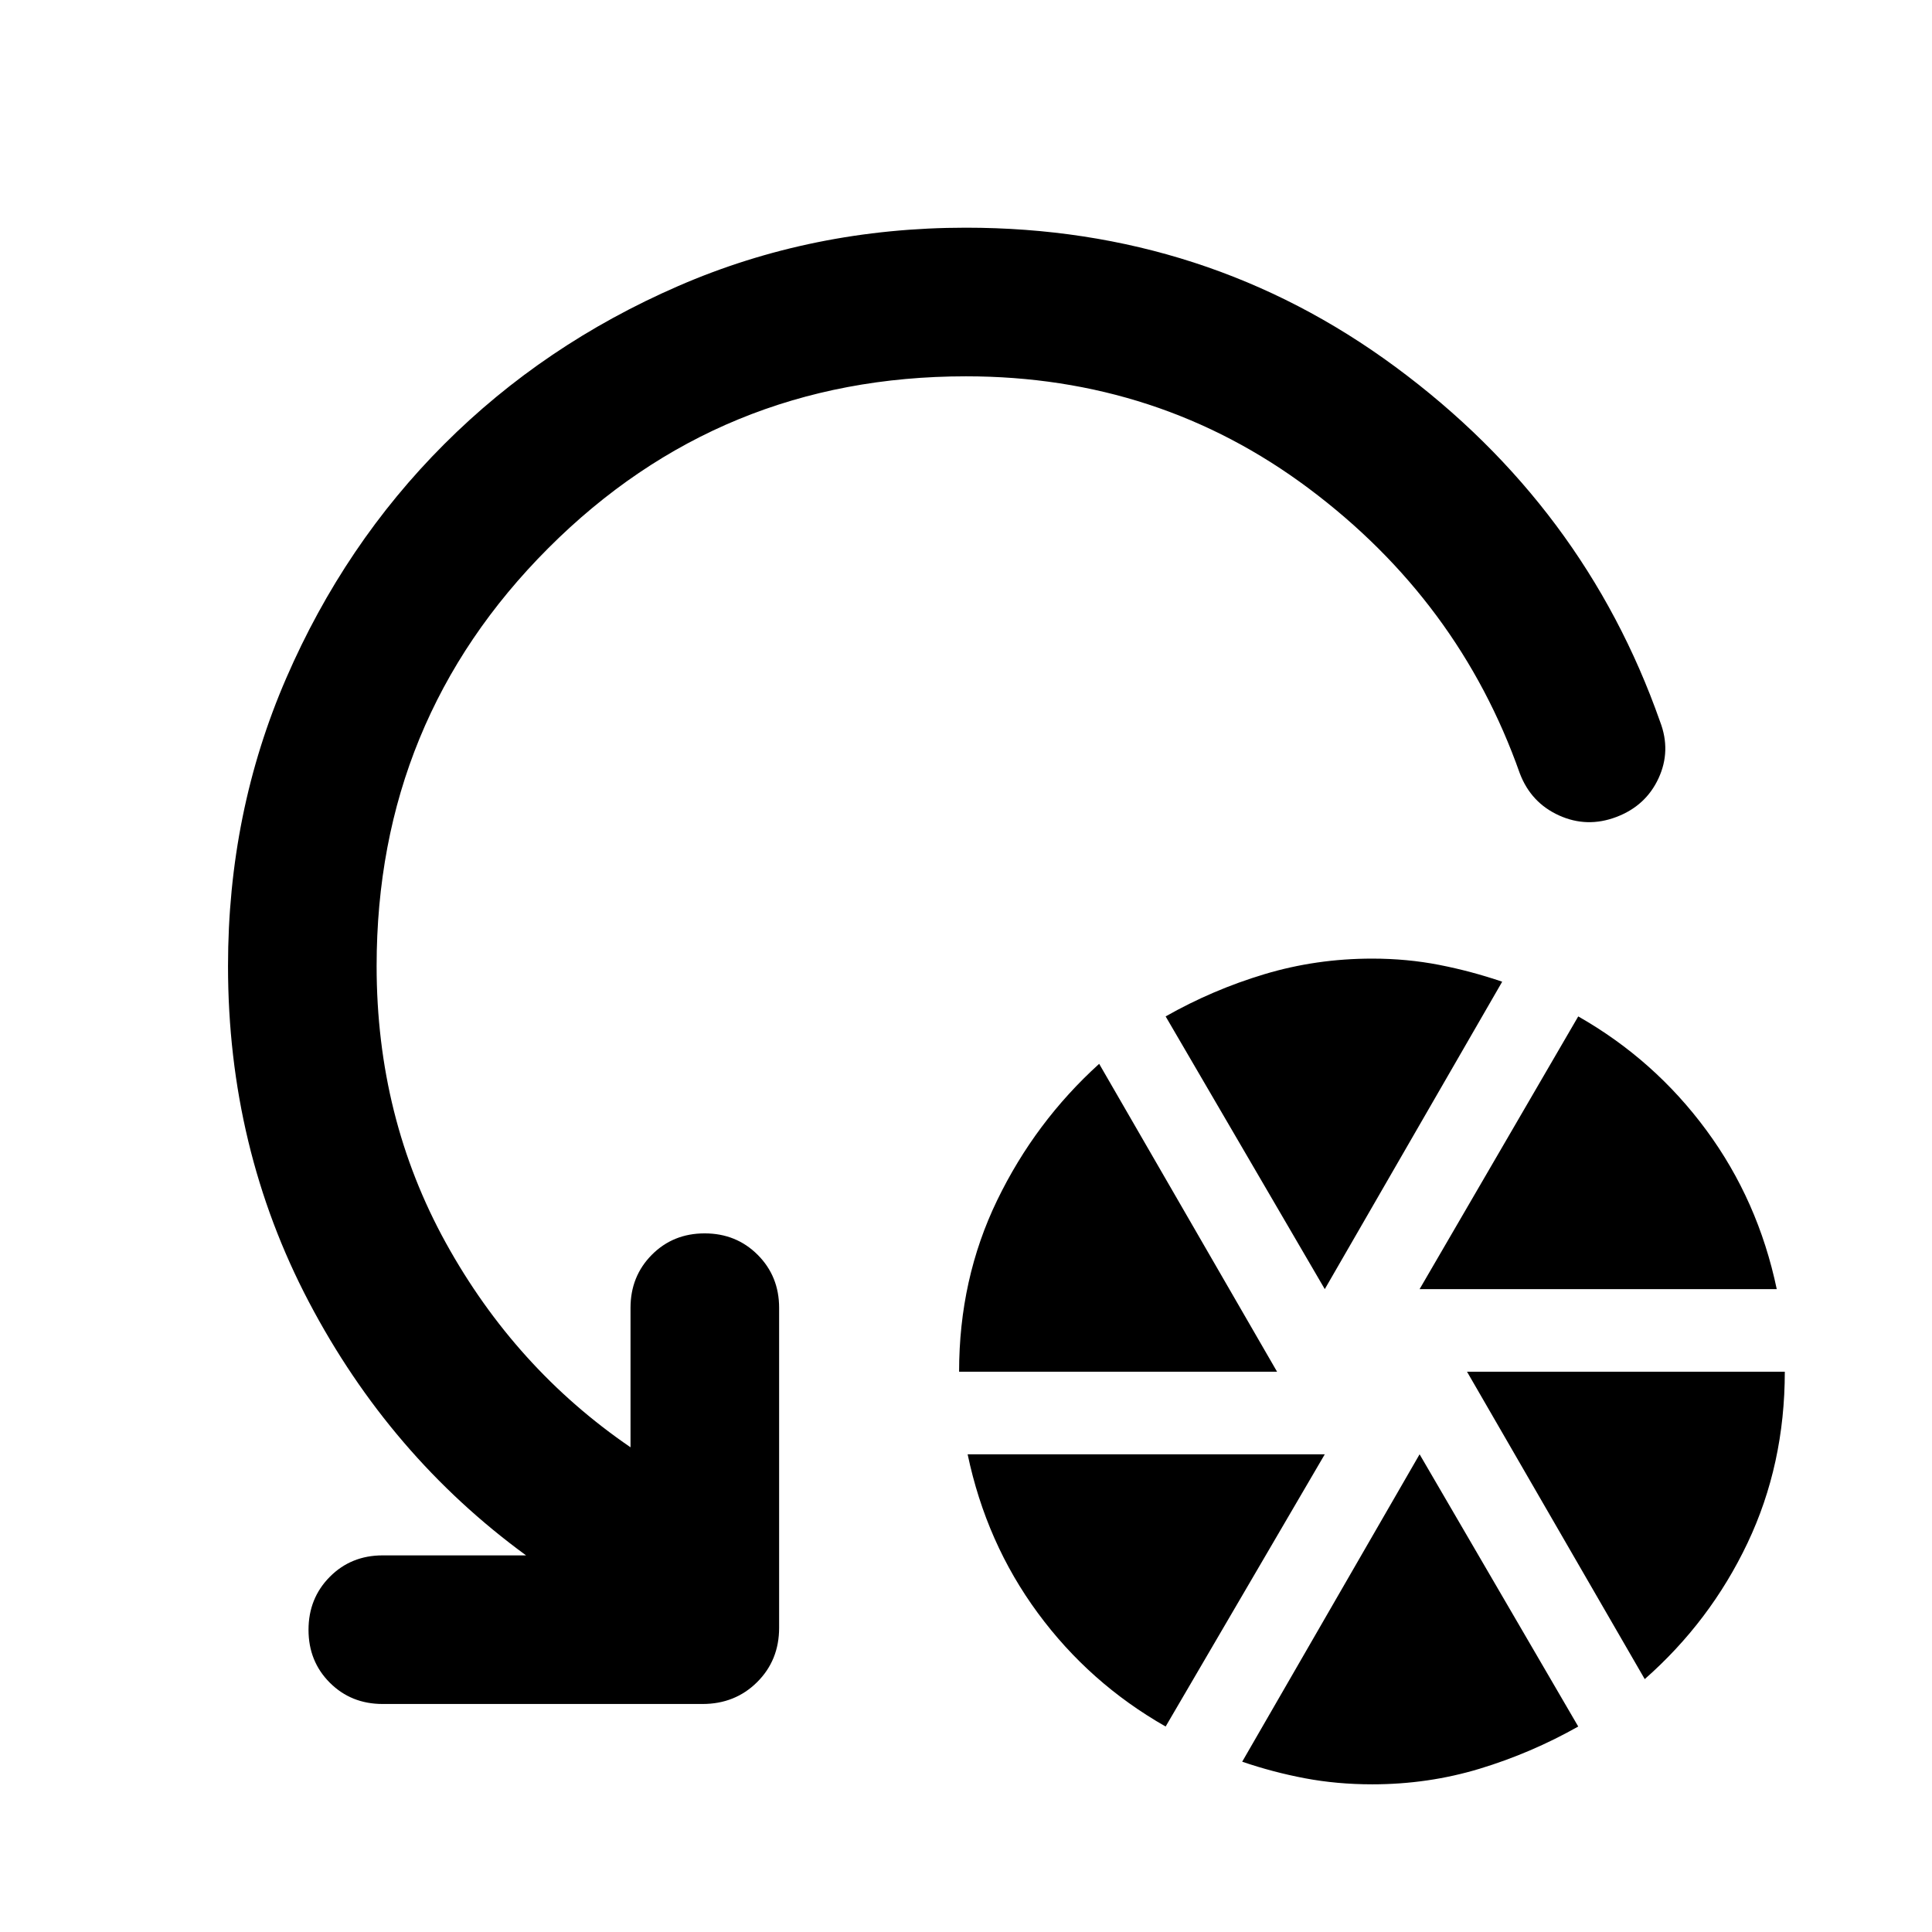 <svg xmlns="http://www.w3.org/2000/svg" viewBox="0 -960 960 960" width="32" height="32"><path d="M476.57-278.41q0-46.11 18.9-85.15 18.9-39.03 50.7-67.83l88.39 152.98H476.57ZM579.2-102.1q-37.87-21.56-63.51-56.4-25.64-34.83-34.88-78.87h177.47L579.2-102.1Zm79.08-217.34L579.2-454.95q23.32-13.24 49.08-20.98 25.76-7.74 53.55-7.74 17.32 0 33.3 3.12 15.98 3.12 31.3 8.36l-88.15 152.75Zm23.55 246.06q-17.47 0-33.37-3-15.9-3-31.22-8.24l88.15-152.75 78.83 135.27q-23.47 13.24-49.03 20.98-25.56 7.74-53.36 7.74Zm23.56-246.06 78.83-135.51q37.88 21.56 63.64 56.52 25.76 34.95 35 78.99H705.39Zm111.87 193.78-88.31-152.75h157.91q0 46.12-18.52 85.12-18.52 38.99-51.08 67.63ZM480-773.01q-122.25 0-207.55 85.38-85.31 85.38-85.31 207.63 0 75.29 34.43 137.63Q256-280.03 313.3-240.85v-69.29q0-15.69 10.58-26.35 10.58-10.65 26.26-10.65 15.69 0 26.35 10.65 10.65 10.66 10.65 26.35v158.96q0 16.17-10.93 27.02-10.93 10.86-27.1 10.86H190.14q-15.68 0-26.26-10.58-10.58-10.58-10.58-26.26 0-15.69 10.58-26.35 10.58-10.65 26.26-10.65h71.26q-67.74-49.47-107.92-125.94Q113.3-389.56 113.3-480q0-76.36 28.94-143.05 28.94-66.7 78.48-116.23 49.53-49.54 116.23-78.56 66.69-29.02 143.05-29.02 119.72 0 213.51 69.27 93.79 69.27 131.38 176.19 5.55 14.45-.77 28.12-6.32 13.68-20.93 19.22-14.61 5.55-28.54-.77-13.94-6.32-19.48-20.93-30.23-85.66-104.76-141.46-74.53-55.79-170.41-55.79Z"/></svg>
